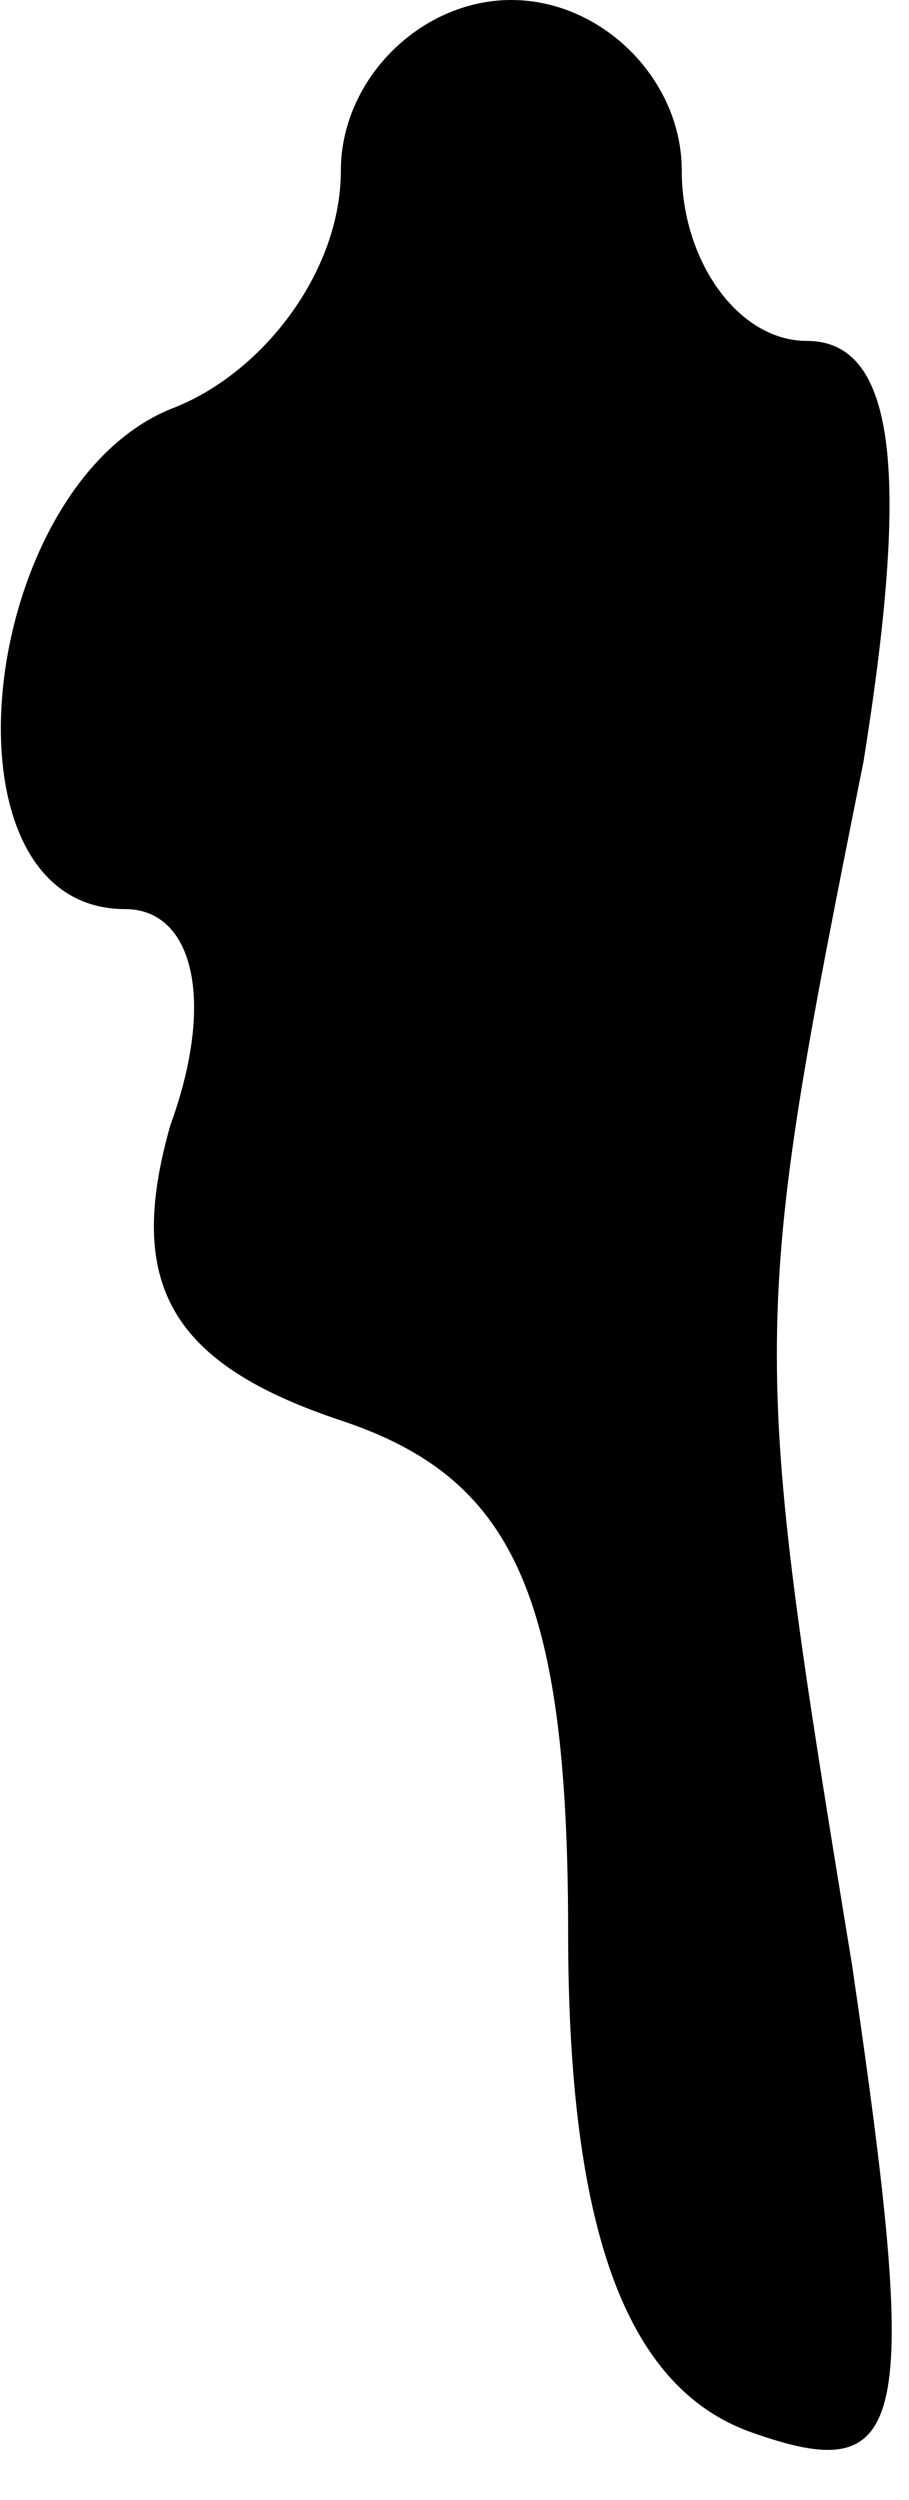 <?xml version="1.0" standalone="no"?>
<!DOCTYPE svg PUBLIC "-//W3C//DTD SVG 20010904//EN"
 "http://www.w3.org/TR/2001/REC-SVG-20010904/DTD/svg10.dtd">
<svg version="1.0" xmlns="http://www.w3.org/2000/svg"
 width="8pt" height="22pt" viewBox="0 0 8 22"
 preserveAspectRatio="xMidYMid meet">
<g transform="translate(0,22) scale(0.1,-0.1)"
fill="#000000" stroke="none">
<path fill="#000000" stroke="none" d="M30 205 c0 -9 -7 -18 -15 -21 -17 -7
-21 -44 -4 -44 6 0 8 -8 4 -19 -4 -14 0 -21 15 -26 15 -5 20 -15 20 -45 0 -26
5 -40 16 -44 14 -5 15 0 9 41 -9 55 -9 56 1 106 4 25 3 37 -5 37 -6 0 -11 7
-11 15 0 8 -7 15 -15 15 -8 0 -15 -7 -15 -15z"/>
</g>
</svg>
